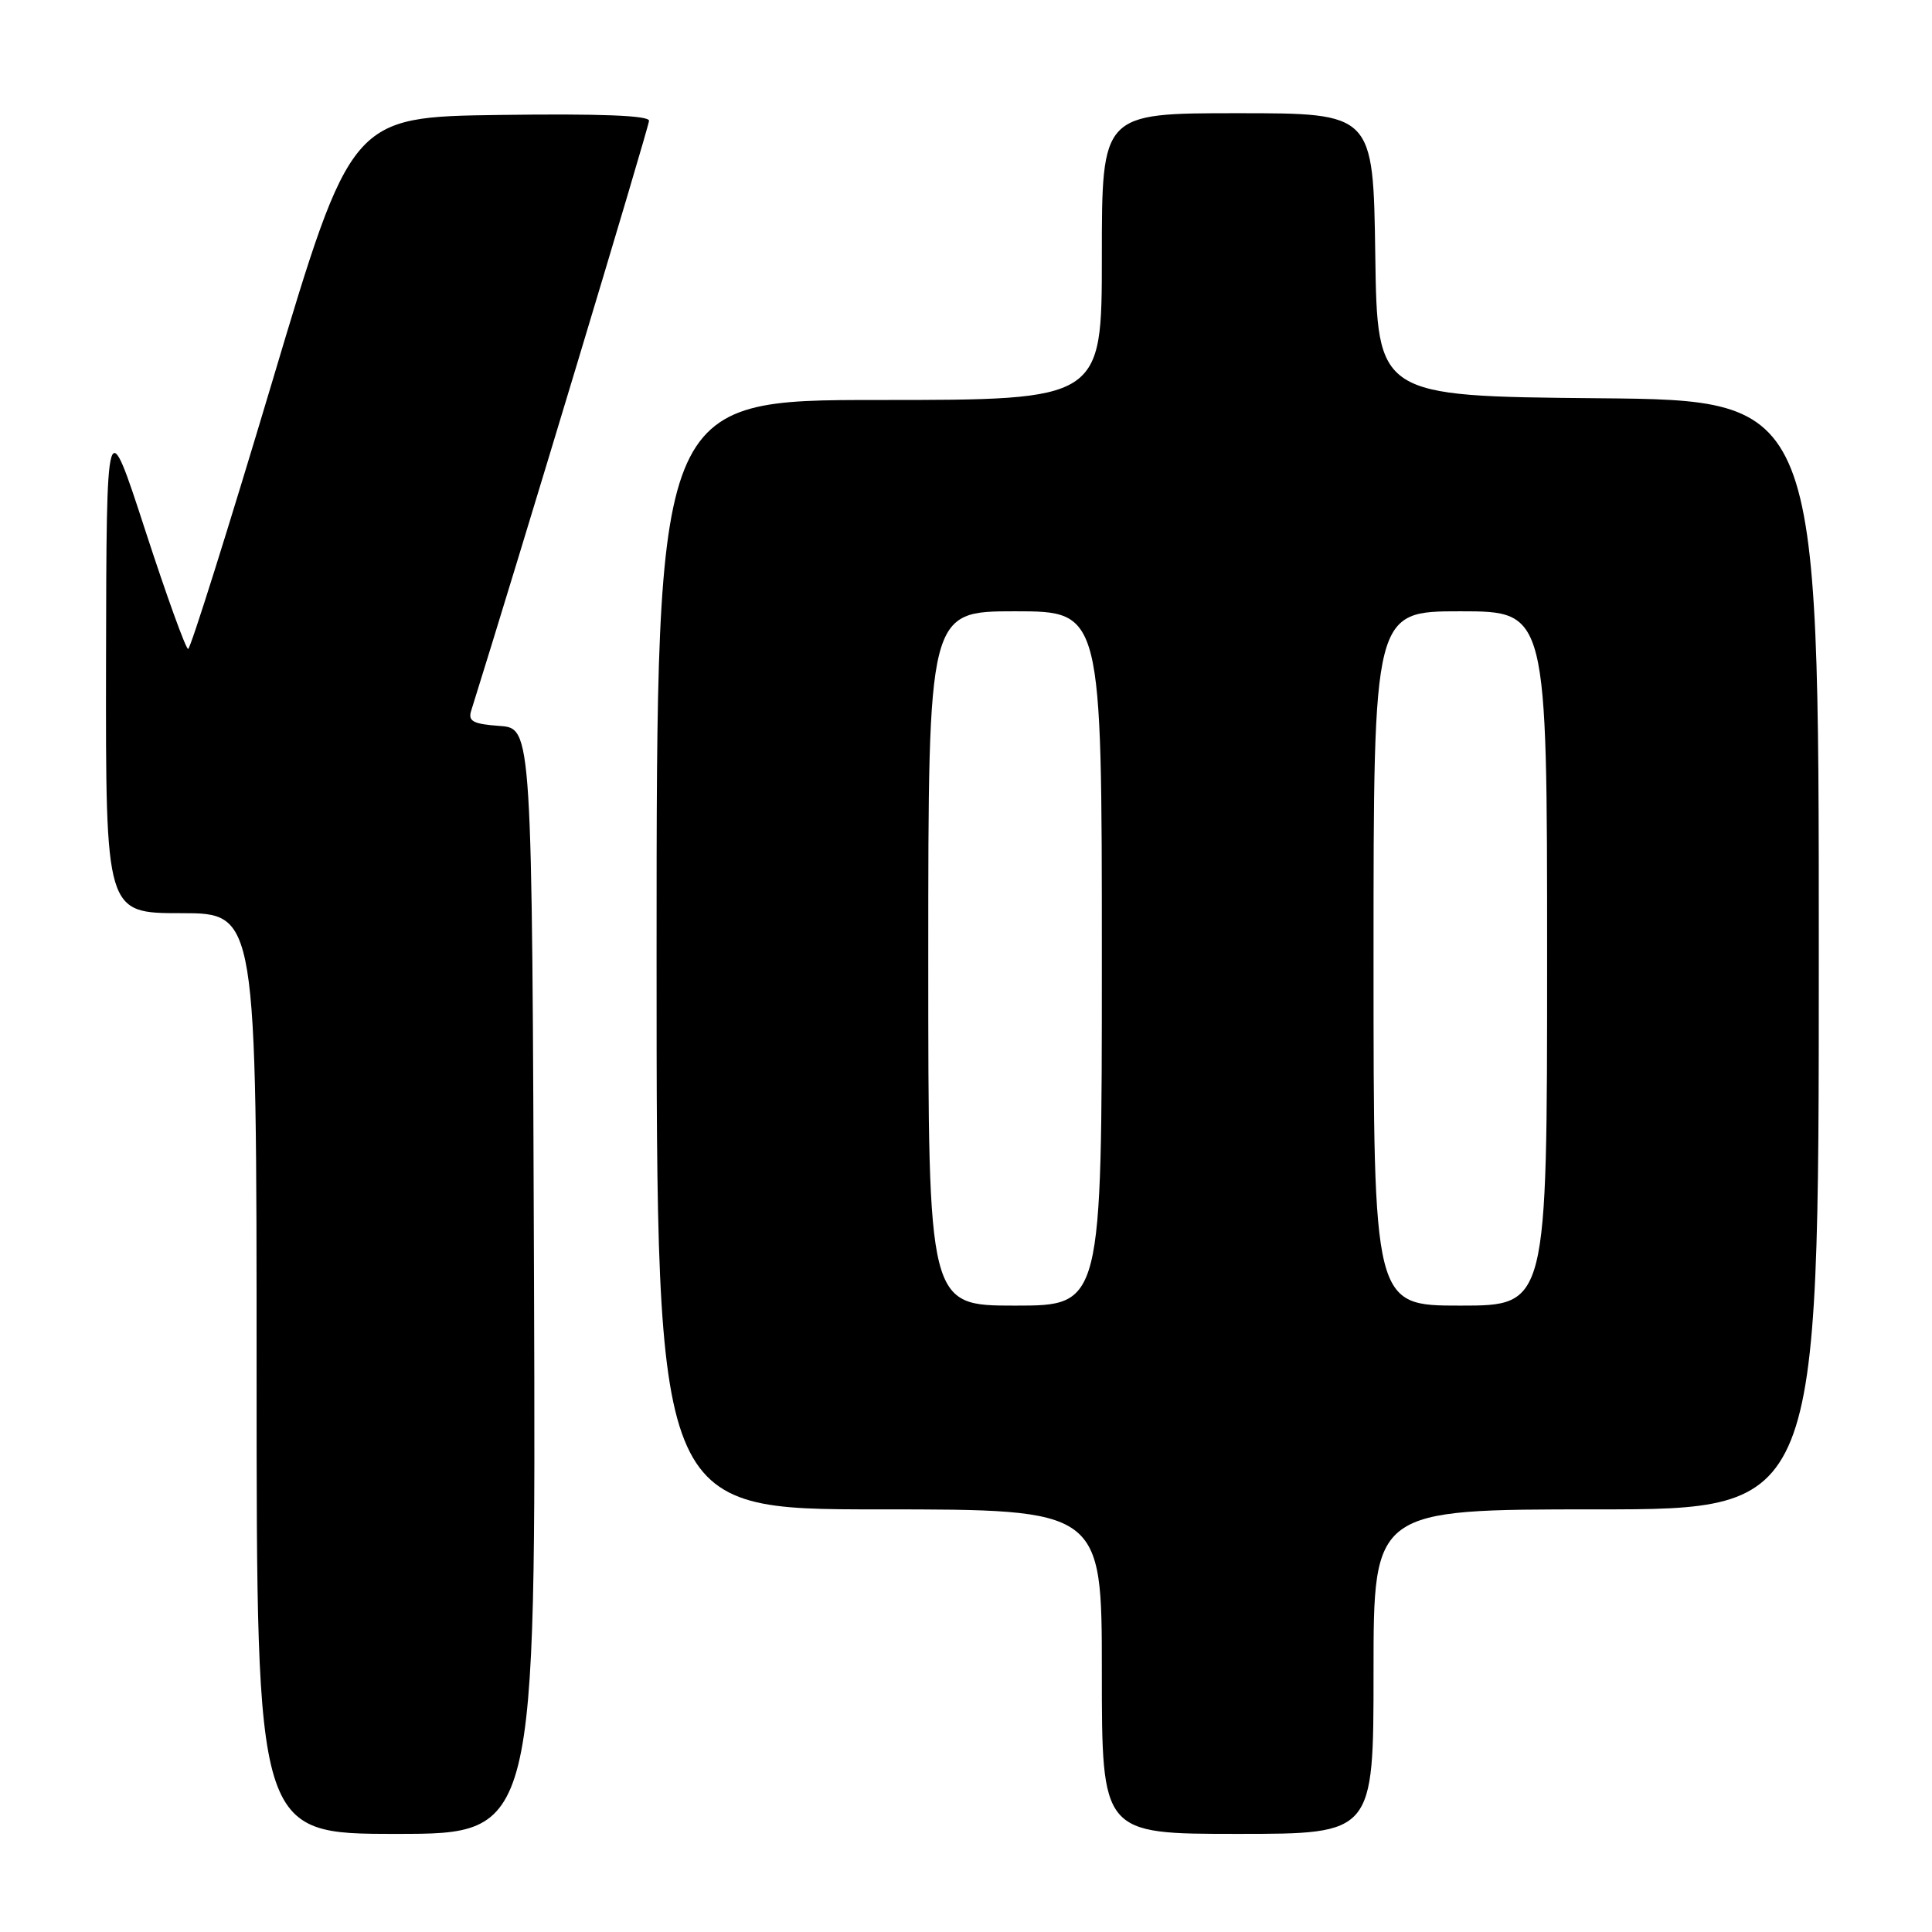 <?xml version="1.0" encoding="UTF-8" standalone="no"?>
<!DOCTYPE svg PUBLIC "-//W3C//DTD SVG 1.1//EN" "http://www.w3.org/Graphics/SVG/1.1/DTD/svg11.dtd" >
<svg xmlns="http://www.w3.org/2000/svg" xmlns:xlink="http://www.w3.org/1999/xlink" version="1.1" viewBox="0 0 256 256">
 <g >
 <path fill="currentColor"
d=" M 70.76 169.75 C 70.50 96.50 70.50 96.50 66.20 96.19 C 62.70 95.94 62.00 95.57 62.43 94.19 C 68.36 75.29 86.00 16.77 86.00 16.00 C 86.00 15.30 79.51 15.05 66.27 15.23 C 46.54 15.50 46.54 15.50 36.02 50.74 C 30.23 70.12 25.24 85.98 24.93 85.99 C 24.62 86.00 22.06 78.91 19.24 70.25 C 14.11 54.50 14.11 54.50 14.05 87.75 C 14.00 121.00 14.00 121.00 24.00 121.00 C 34.00 121.00 34.00 121.00 34.00 182.00 C 34.00 243.00 34.00 243.00 52.51 243.00 C 71.01 243.00 71.01 243.00 70.76 169.75 Z  M 182.00 221.50 C 182.00 200.00 182.00 200.00 211.50 200.00 C 241.00 200.00 241.00 200.00 241.00 126.52 C 241.00 53.03 241.00 53.03 211.75 52.77 C 182.50 52.50 182.50 52.50 182.23 33.75 C 181.96 15.00 181.96 15.00 163.98 15.00 C 146.00 15.00 146.00 15.00 146.00 34.00 C 146.00 53.00 146.00 53.00 116.50 53.00 C 87.00 53.00 87.00 53.00 87.00 126.50 C 87.00 200.00 87.00 200.00 116.50 200.00 C 146.00 200.00 146.00 200.00 146.00 221.50 C 146.00 243.00 146.00 243.00 164.00 243.00 C 182.00 243.00 182.00 243.00 182.00 221.50 Z  M 123.00 127.00 C 123.00 81.00 123.00 81.00 134.50 81.00 C 146.00 81.00 146.00 81.00 146.00 127.00 C 146.00 173.00 146.00 173.00 134.50 173.00 C 123.00 173.00 123.00 173.00 123.00 127.00 Z  M 182.00 127.00 C 182.00 81.00 182.00 81.00 193.50 81.00 C 205.00 81.00 205.00 81.00 205.00 127.00 C 205.00 173.00 205.00 173.00 193.50 173.00 C 182.00 173.00 182.00 173.00 182.00 127.00 Z "/>
</g>
</svg>